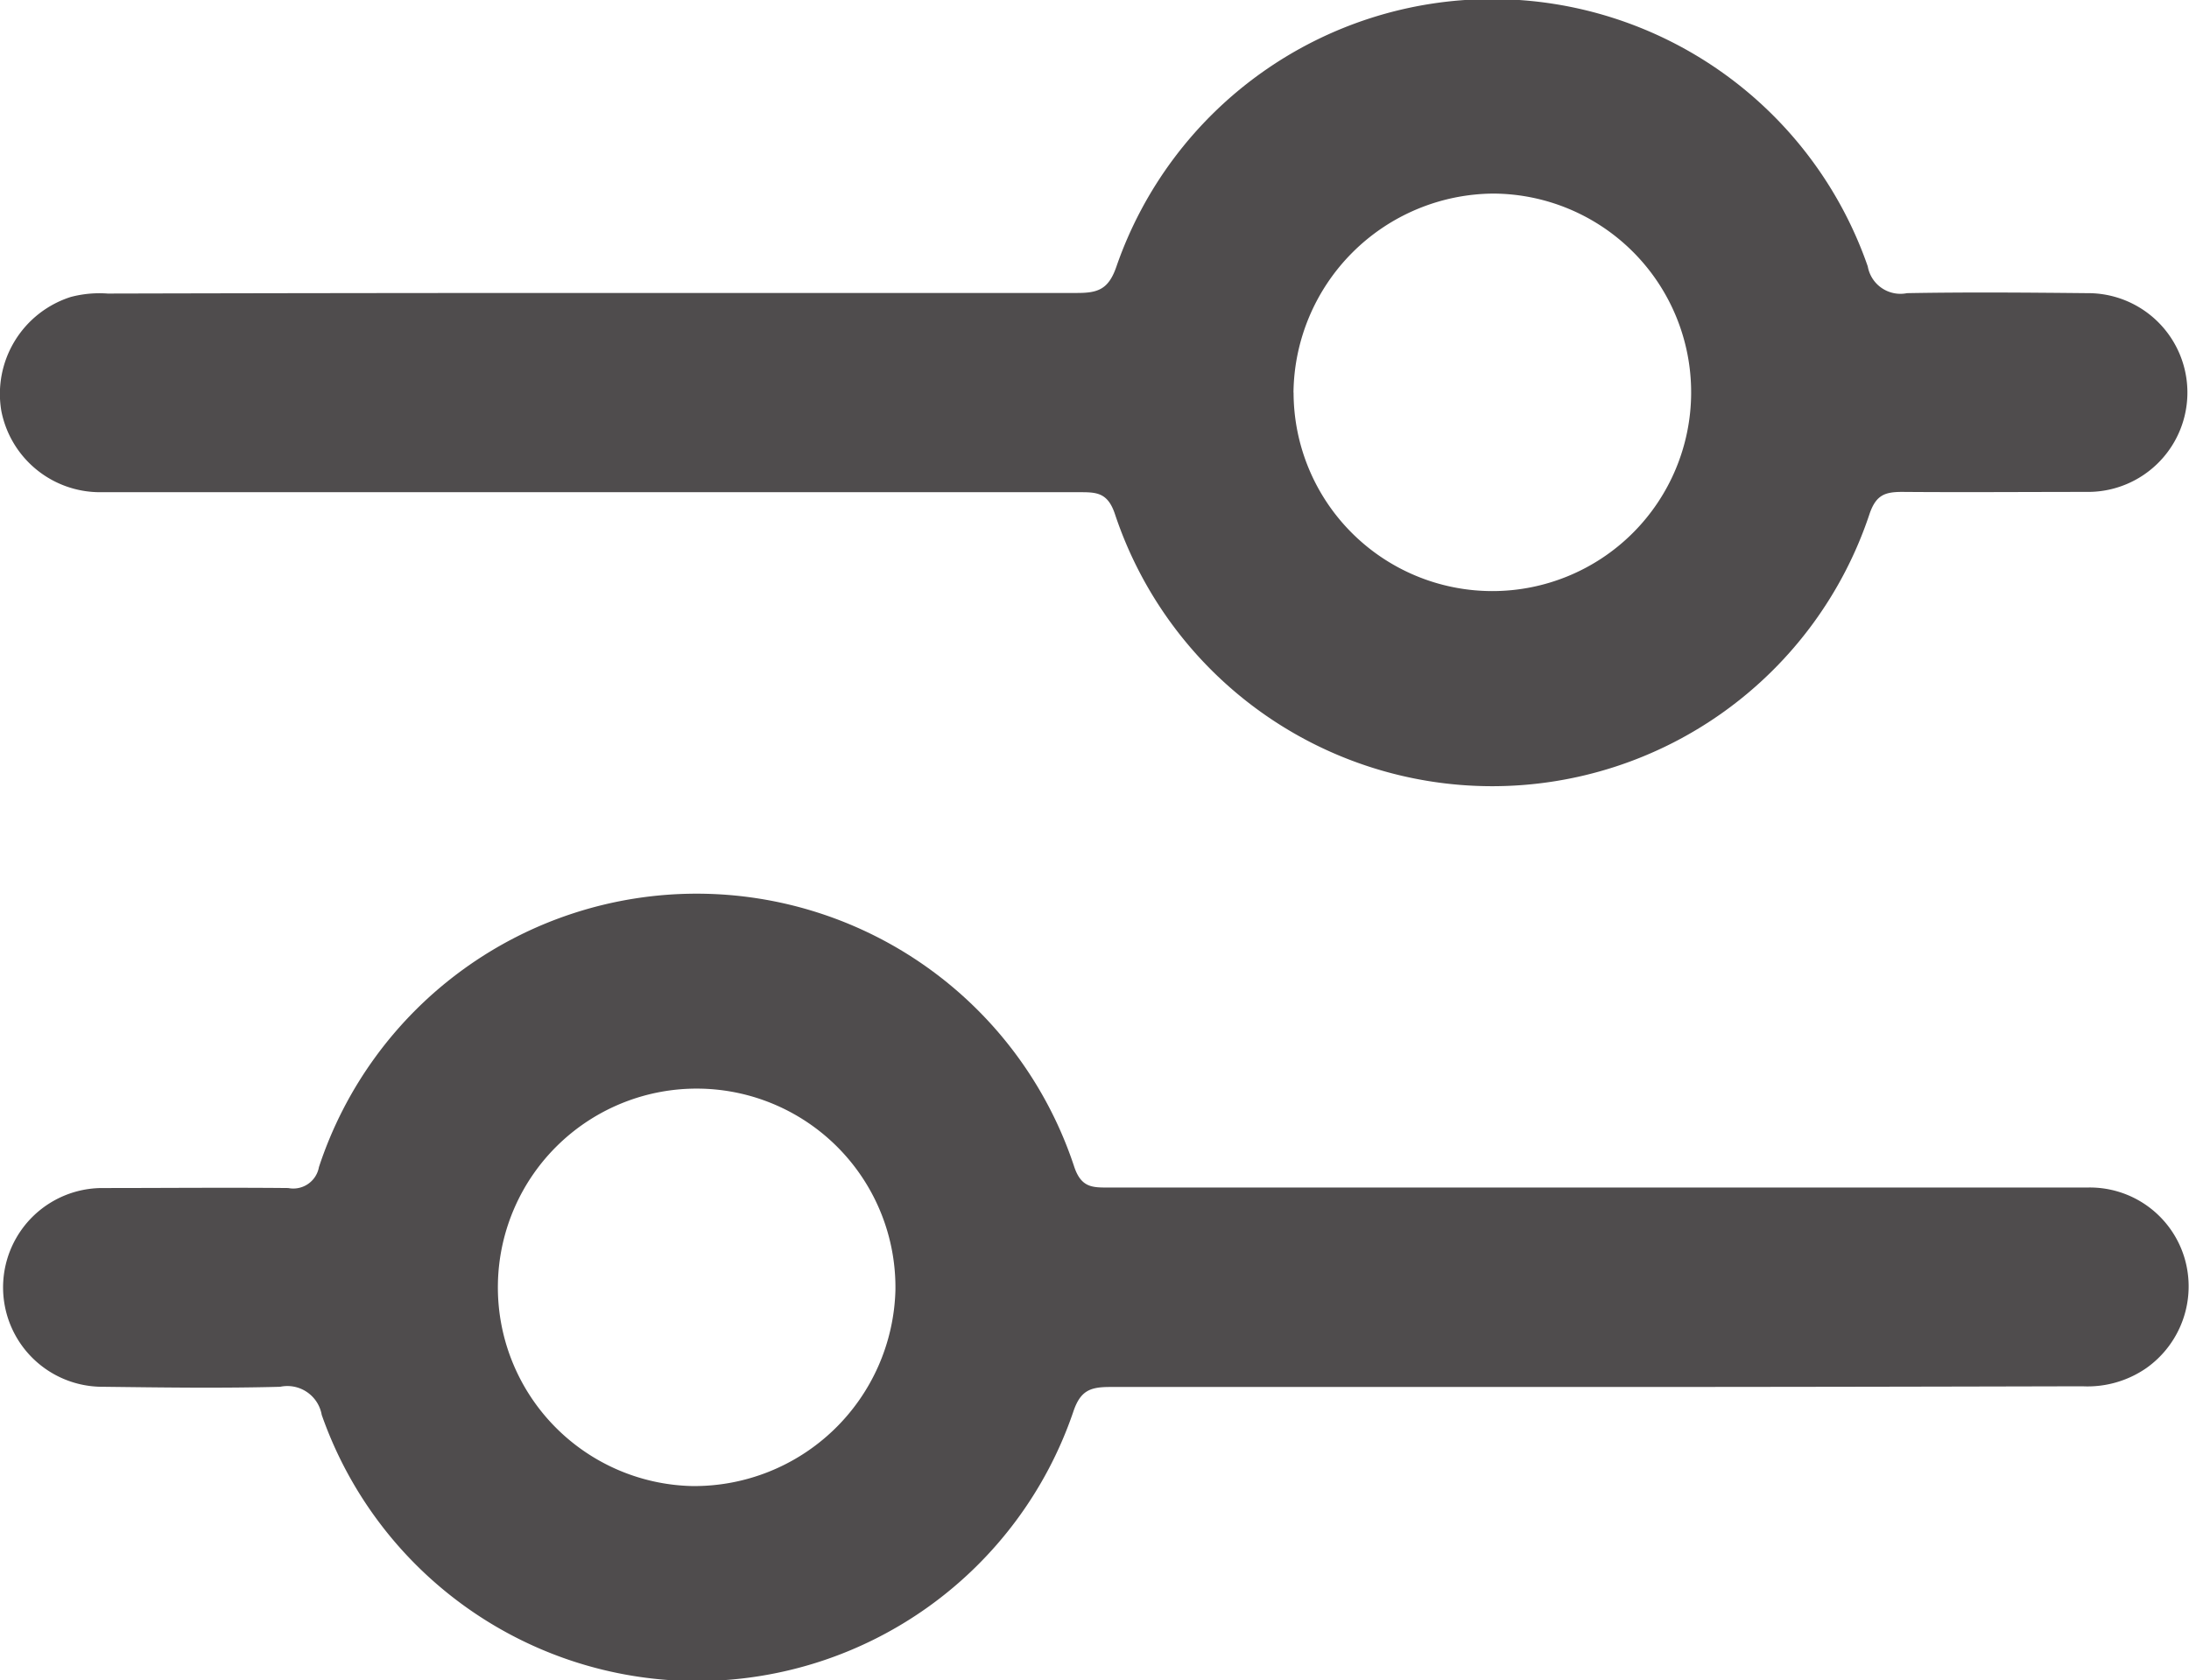 <svg xmlns="http://www.w3.org/2000/svg" width="22.024" height="16.909" viewBox="0 0 22.024 16.909">
  <g id="Icone_Filtro" transform="translate(-220.033 -326.652)">
    <path id="Caminho_5741" data-name="Caminho 5741" d="M236.113,345.382c-1.636,0-3.271,0-4.907,0-.2,0-.3.035-.372.254a4,4,0,0,1-7.56.027.351.351,0,0,0-.418-.283c-.593.016-1.187.007-1.781,0a1,1,0,1,1-.014-2c.625,0,1.251-.006,1.876,0a.262.262,0,0,0,.309-.211,4,4,0,0,1,7.6,0c.071.208.183.206.344.206q4.923,0,9.846,0a.994.994,0,0,1,.982.716,1.007,1.007,0,0,1-.385,1.1,1.04,1.04,0,0,1-.645.184C239.363,345.379,237.738,345.382,236.113,345.382Zm-7.067-.971A2,2,0,1,0,227,346.379,2.025,2.025,0,0,0,229.046,344.41Z" transform="translate(-0.004 -4.773)" fill="#4f4c4d"/>
    <path id="Caminho_5742" data-name="Caminho 5742" d="M225.964,329.6c1.636,0,3.271,0,4.907,0,.209,0,.316-.036.395-.267a4,4,0,0,1,7.559,0,.334.334,0,0,0,.395.269c.6-.011,1.208-.006,1.813,0a1,1,0,1,1,.016,2c-.625,0-1.251.005-1.876,0-.174,0-.265.029-.331.224a4,4,0,0,1-7.591,0c-.074-.223-.191-.221-.364-.221q-4.923,0-9.846,0a1.012,1.012,0,0,1-.995-.82,1.024,1.024,0,0,1,.7-1.145,1.133,1.133,0,0,1,.371-.034Q223.541,329.6,225.964,329.6Zm7.084,1a2,2,0,1,0,2.011-2A2.025,2.025,0,0,0,233.047,330.606Z" transform="translate(0 0)" fill="#4f4c4d"/>
  </g>
</svg>
